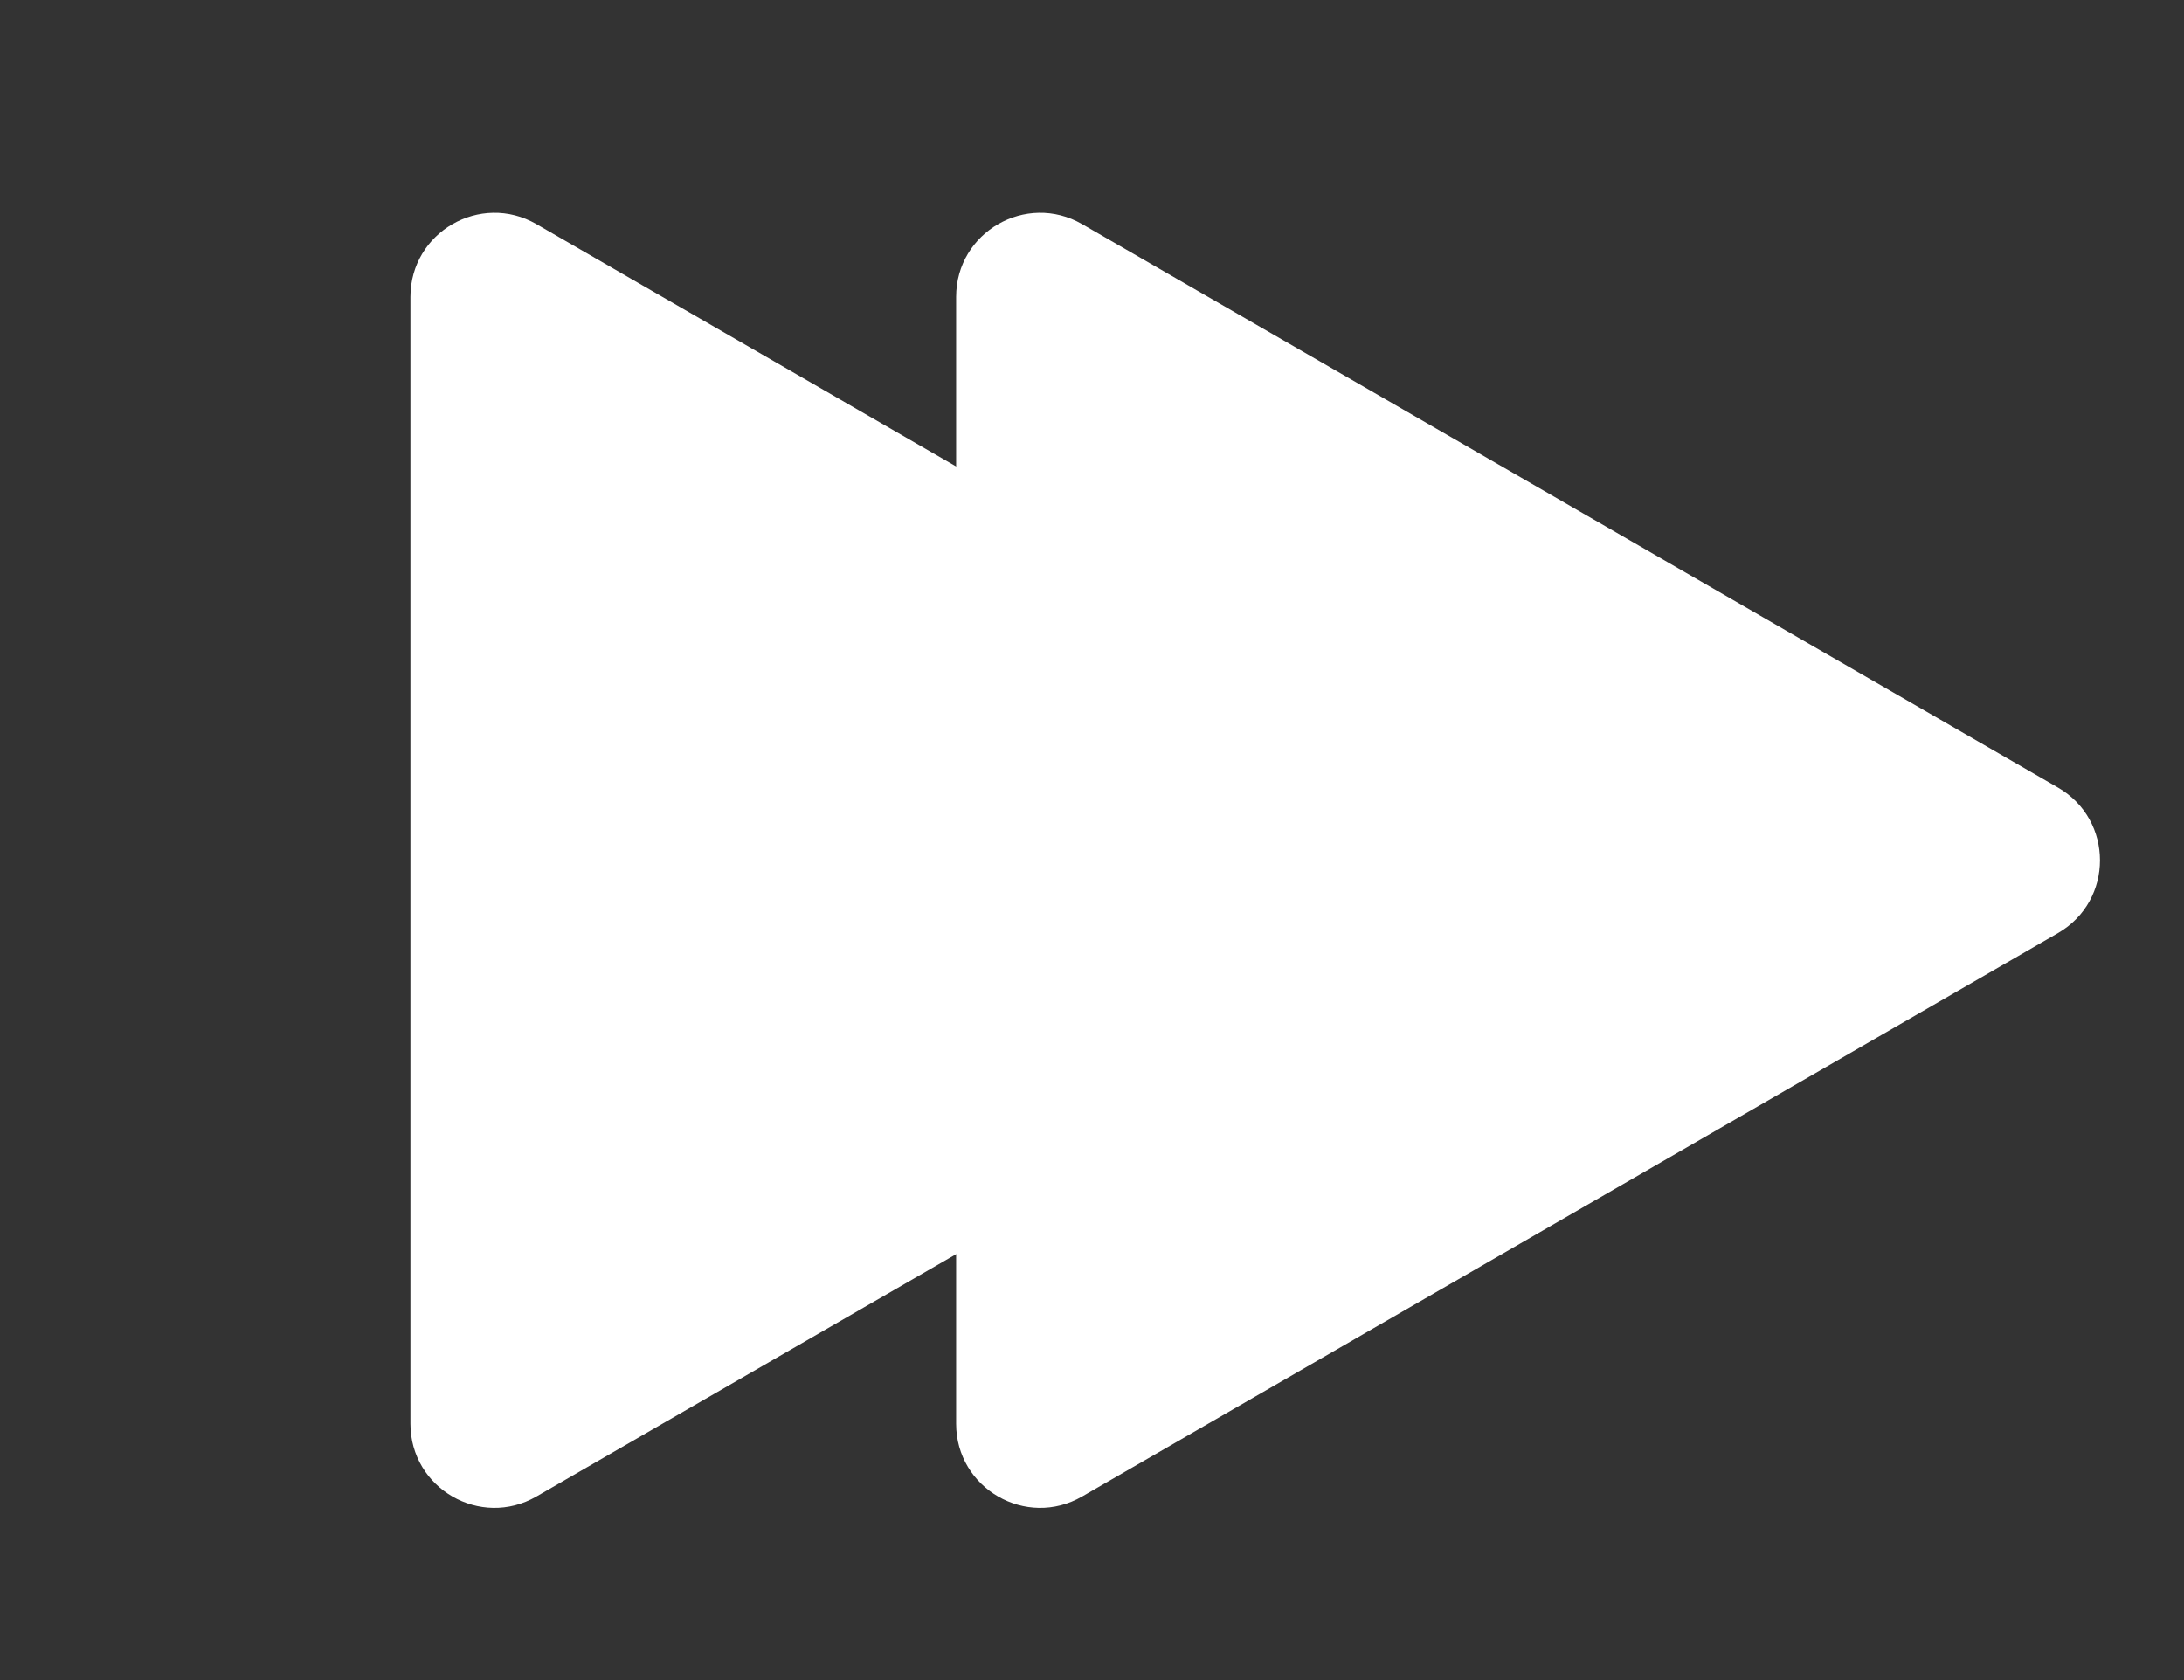 <svg width="52" height="40" viewBox="0 0 52 40" fill="none" xmlns="http://www.w3.org/2000/svg">
<rect x="0" y="0" width="52" height="40" fill="#333333" stroke="none"/>
<path d="M36.007 18.751C37.34 19.521 37.34 21.445 36.007 22.215L12.772 35.629C11.439 36.399 9.772 35.437 9.772 33.897L9.772 7.068C9.772 5.529 11.439 4.567 12.772 5.336L36.007 18.751Z" fill="white"/>
<path d="M49 18.751C50.333 19.521 50.333 21.445 49 22.215L25.765 35.629C24.432 36.399 22.765 35.437 22.765 33.897L22.765 7.068C22.765 5.529 24.432 4.567 25.765 5.336L49 18.751Z" fill="white"/>
</svg>

